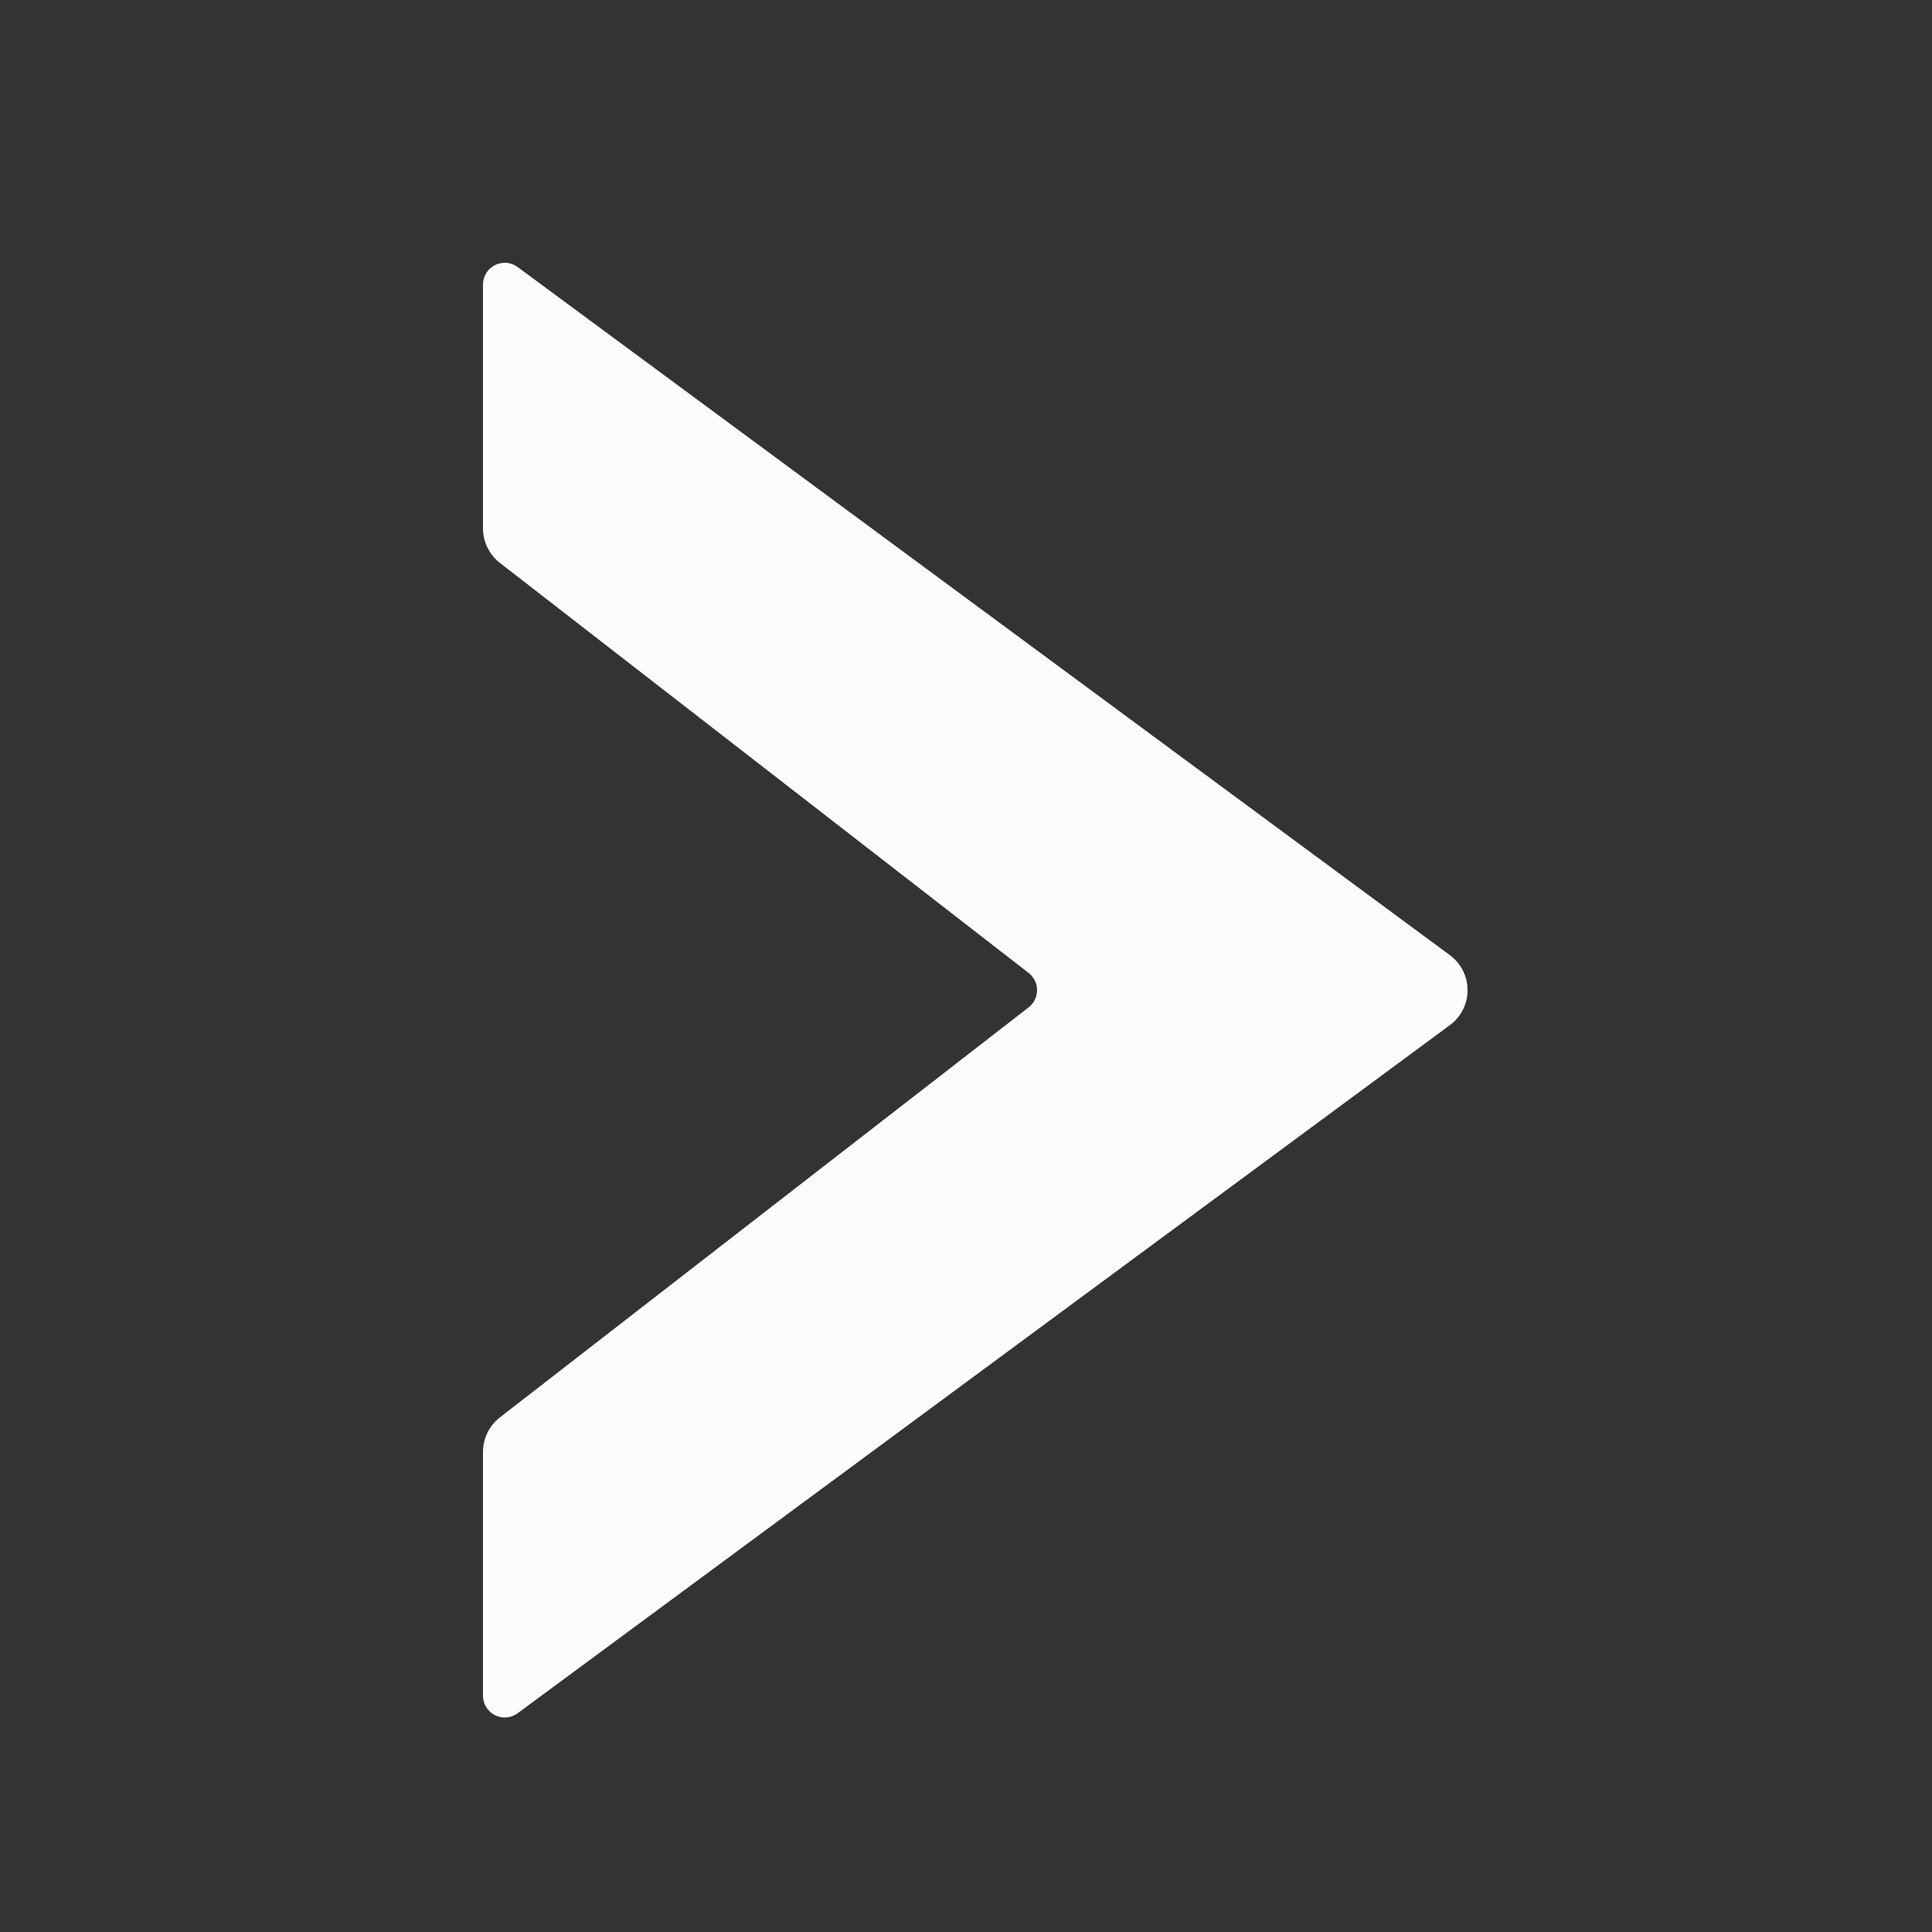 <?xml version="1.0" encoding="UTF-8"?>
<svg width="40px" height="40px" viewBox="0 0 40 40" version="1.1" xmlns="http://www.w3.org/2000/svg" xmlns:xlink="http://www.w3.org/1999/xlink">
    <rect x="0" y="0" width="40" height="40" fill="#333333" stroke="none"/>
    <!-- Generator: Sketch 62 (91390) - https://sketch.com -->
    <title>icon/40px/bar/page_next</title>
    <desc>Created with Sketch.</desc>
    <g id="icon/40px/bar/page_next" stroke="none" stroke-width="1" fill="none" fill-rule="evenodd">
        <path d="M10.717,5.529 L30.019,19.776 C30.419,20.071 30.504,20.635 30.209,21.034 C30.155,21.107 30.091,21.171 30.019,21.224 L10.717,35.471 C10.517,35.618 10.236,35.576 10.088,35.376 C10.031,35.298 10,35.205 10,35.109 L10,30.059 C10,29.78 10.129,29.518 10.348,29.347 L21.297,20.856 C21.493,20.703 21.529,20.421 21.377,20.224 C21.354,20.194 21.327,20.168 21.297,20.144 L10.348,11.653 C10.129,11.482 10,11.22 10,10.941 L10,5.891 C10,5.643 10.201,5.441 10.45,5.441 C10.546,5.441 10.64,5.472 10.717,5.529 Z" id="路径" fill="#FBFCFE"></path>
    </g>
</svg>